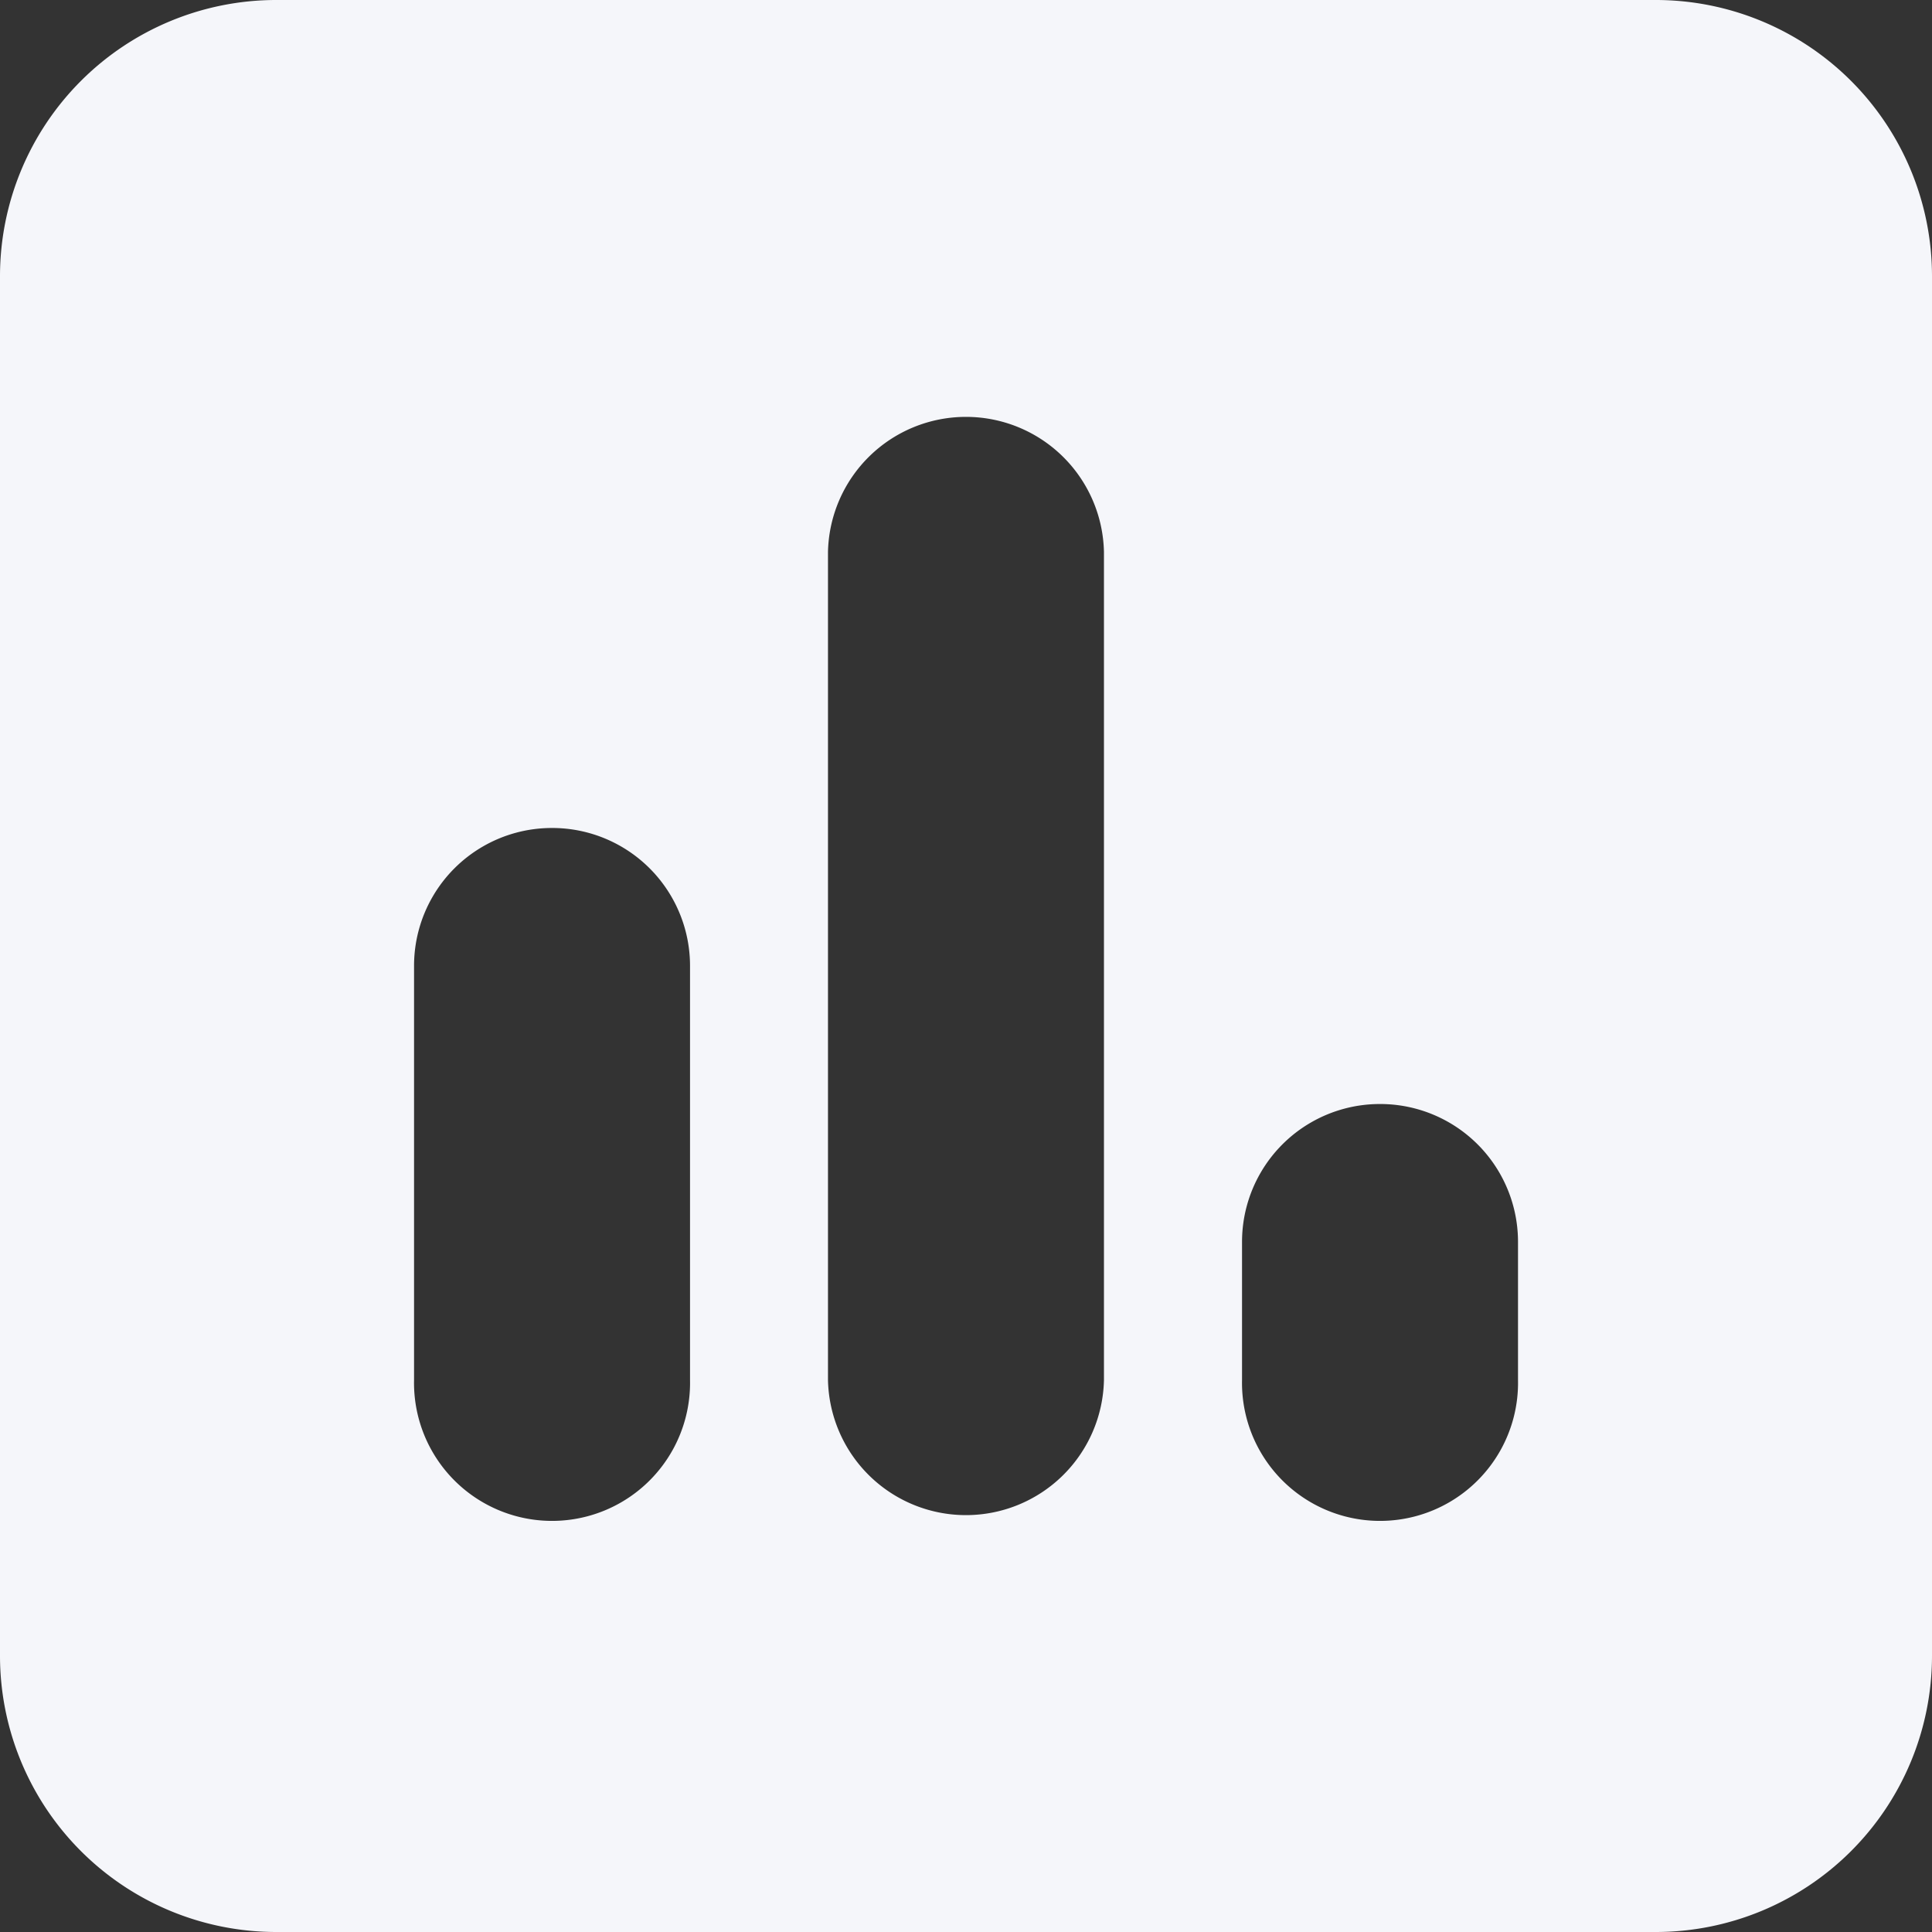 <svg xmlns="http://www.w3.org/2000/svg" width="32" height="32" viewBox="0 0 32 32">
  <rect x="0" y="0" width="32" height="32" fill="#333333" stroke="none"/>
  <path id="square-poll-horizontal-solid" d="M32,36.571A4.576,4.576,0,0,0,27.429,32H4.571A4.576,4.576,0,0,0,0,36.571V59.429A4.576,4.576,0,0,0,4.571,64H27.429A4.576,4.576,0,0,0,32,59.429ZM18.286,41.143A2.283,2.283,0,0,1,16,43.429H9.143a2.286,2.286,0,1,1,0-4.571H16A2.283,2.283,0,0,1,18.286,41.143Zm4.571,4.571a2.286,2.286,0,0,1,0,4.571H9.143a2.286,2.286,0,0,1,0-4.571Zm-9.143,9.143a2.283,2.283,0,0,1-2.286,2.286H9.143a2.286,2.286,0,1,1,0-4.571h2.286A2.283,2.283,0,0,1,13.714,54.857Z" transform="translate(-32 32) rotate(-90)" fill="#f5f6fa"/>
</svg>
